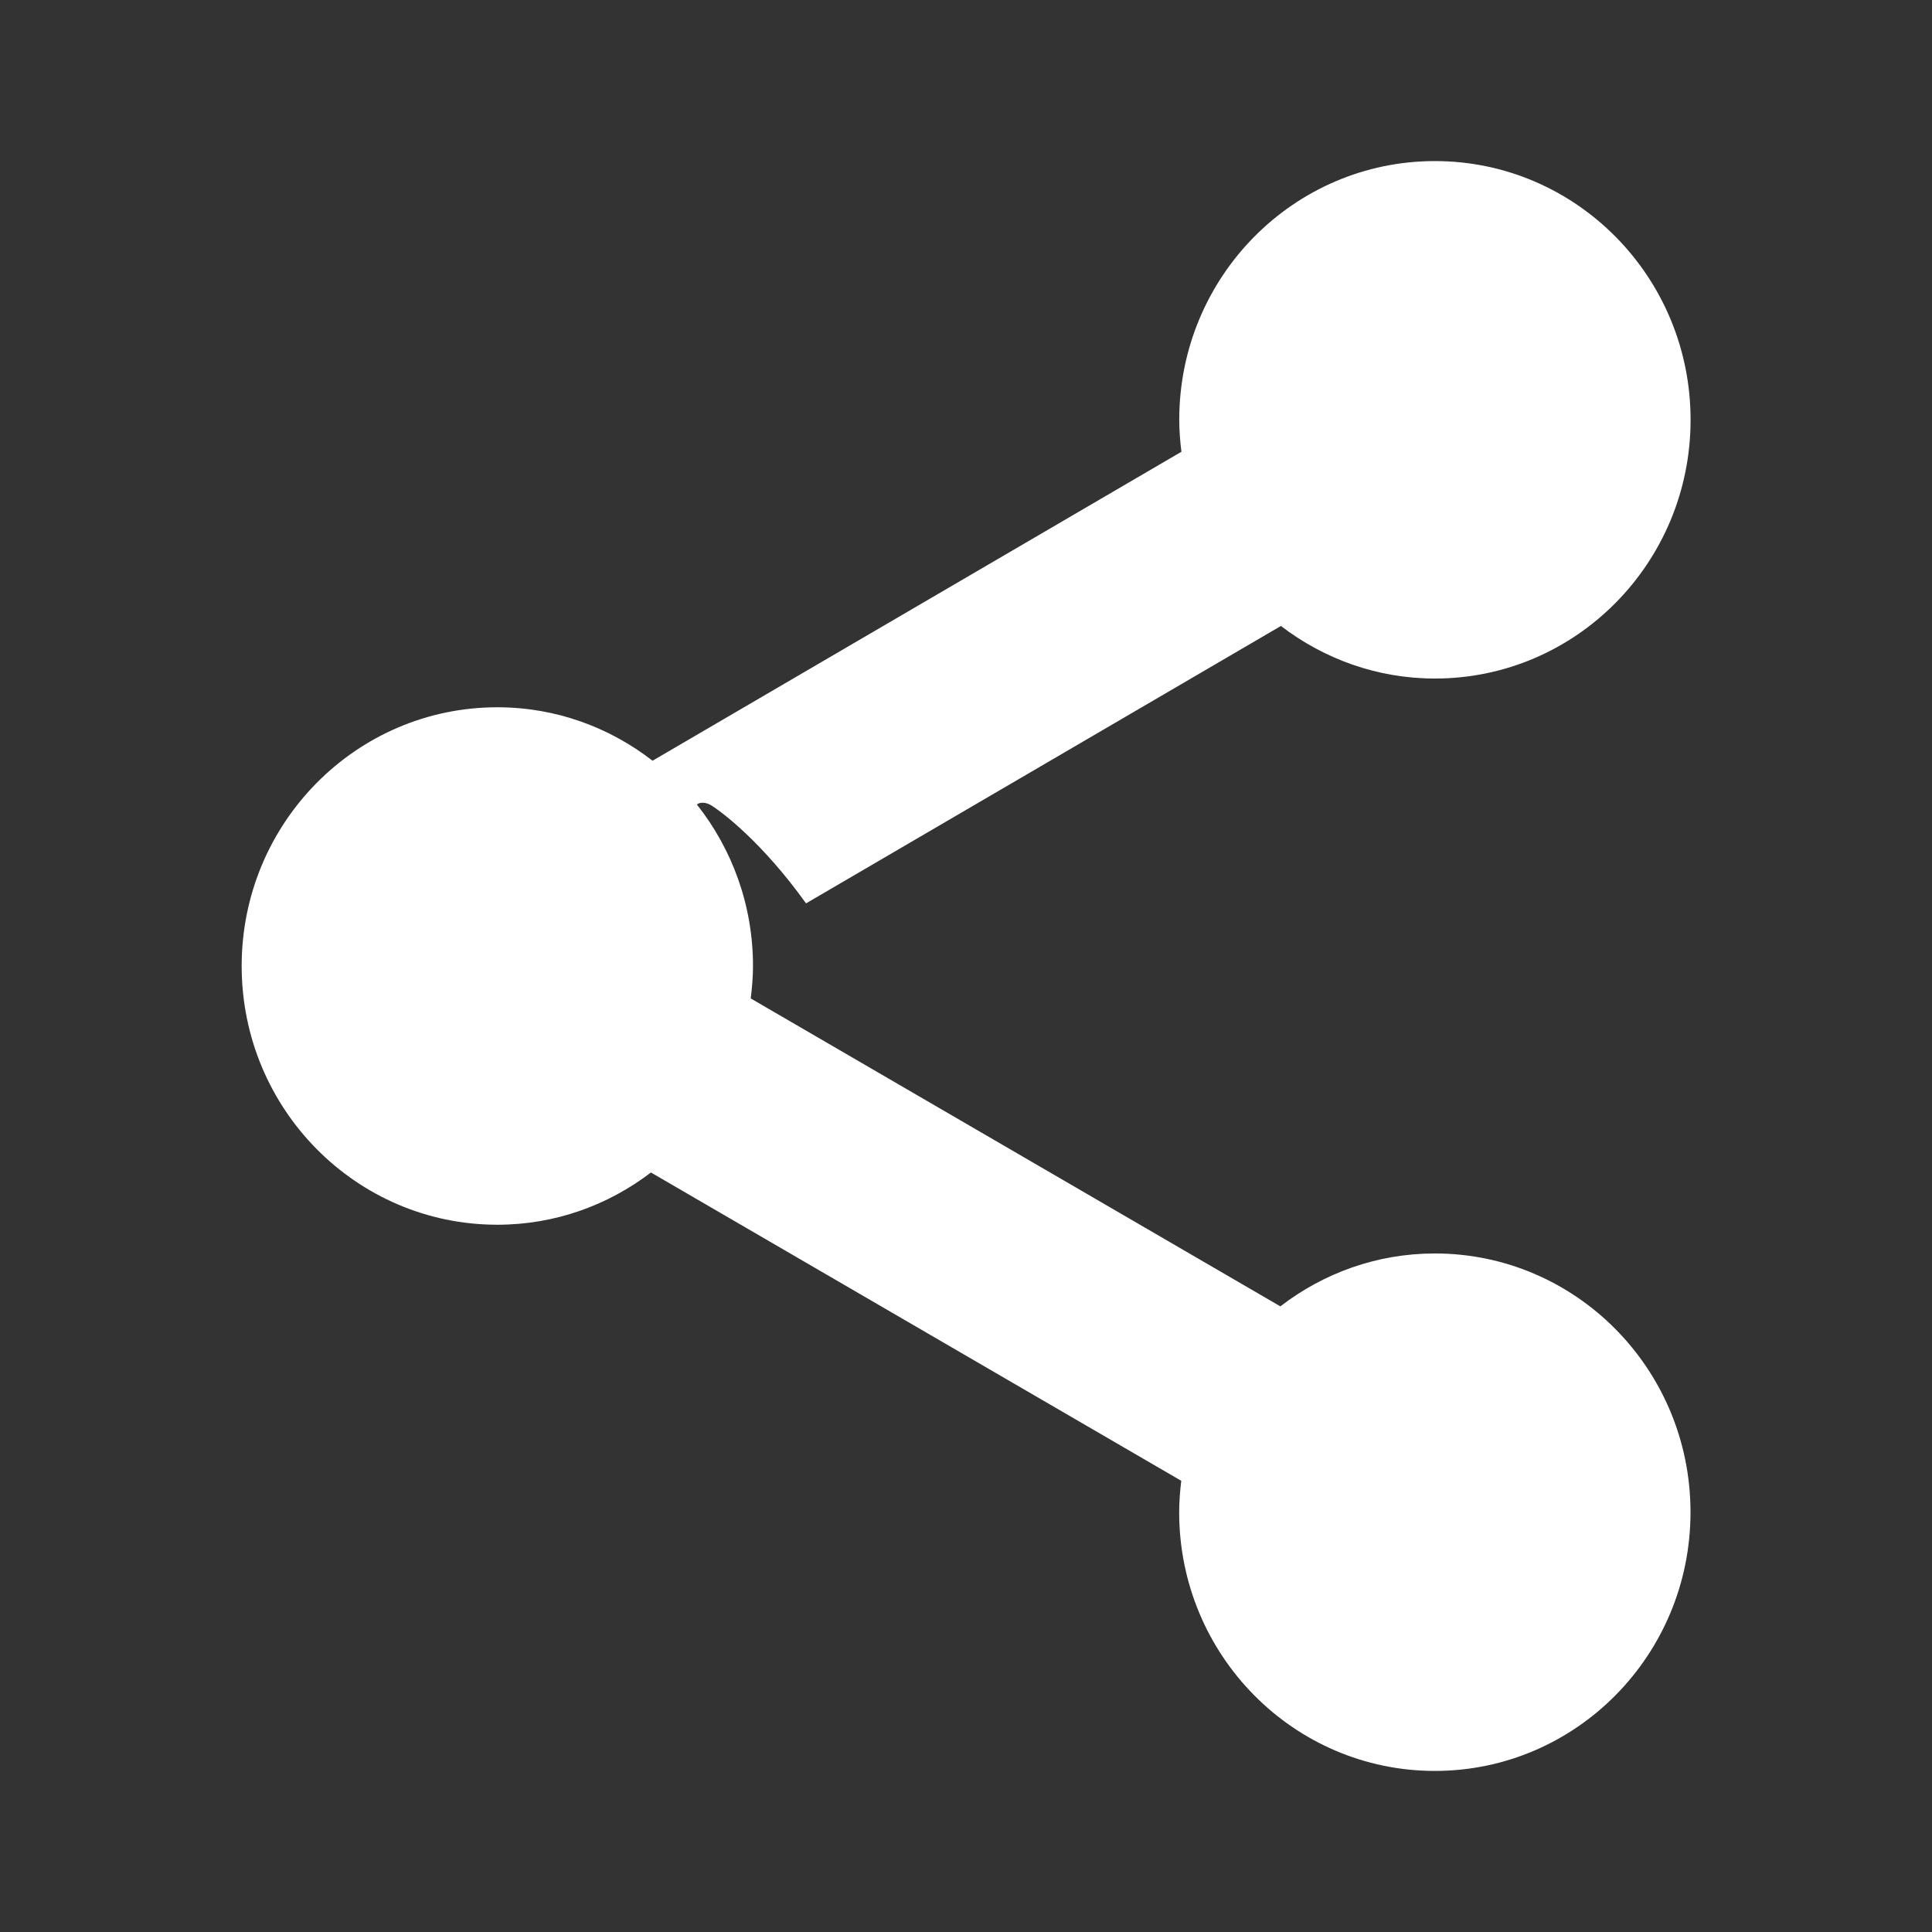 <svg height="24" viewBox="0 0 24 24" width="24" xmlns="http://www.w3.org/2000/svg"><rect x="0" y="0" width="24" height="24" fill="#333333" stroke="none"/><path d="m17.824 15.571c-.722 0-1.385.246-1.919.657l-6.579-3.825c.016-.132.028-.266.028-.403 0-.759-.262-1.456-.697-2.006.031-.029.109-.034.183.013.133.085.628.455 1.173 1.215l5.899-3.446c.533.408 1.194.653 1.913.653 1.754 0 3.176-1.439 3.176-3.214 0-1.775-1.422-3.214-3.176-3.214-1.754 0-3.176 1.439-3.176 3.214 0 .135.011.267.027.397l-6.57 3.838c-.535-.415-1.202-.664-1.928-.664-1.754 0-3.176 1.439-3.176 3.214 0 1.775 1.422 3.214 3.176 3.214.717 0 1.377-.243 1.908-.649l6.588 3.83c-.015.128-.026.258-.026.39 0 1.775 1.422 3.214 3.176 3.214 1.754 0 3.176-1.439 3.176-3.214 0-1.775-1.422-3.214-3.176-3.214z" fill="#fff"/></svg>